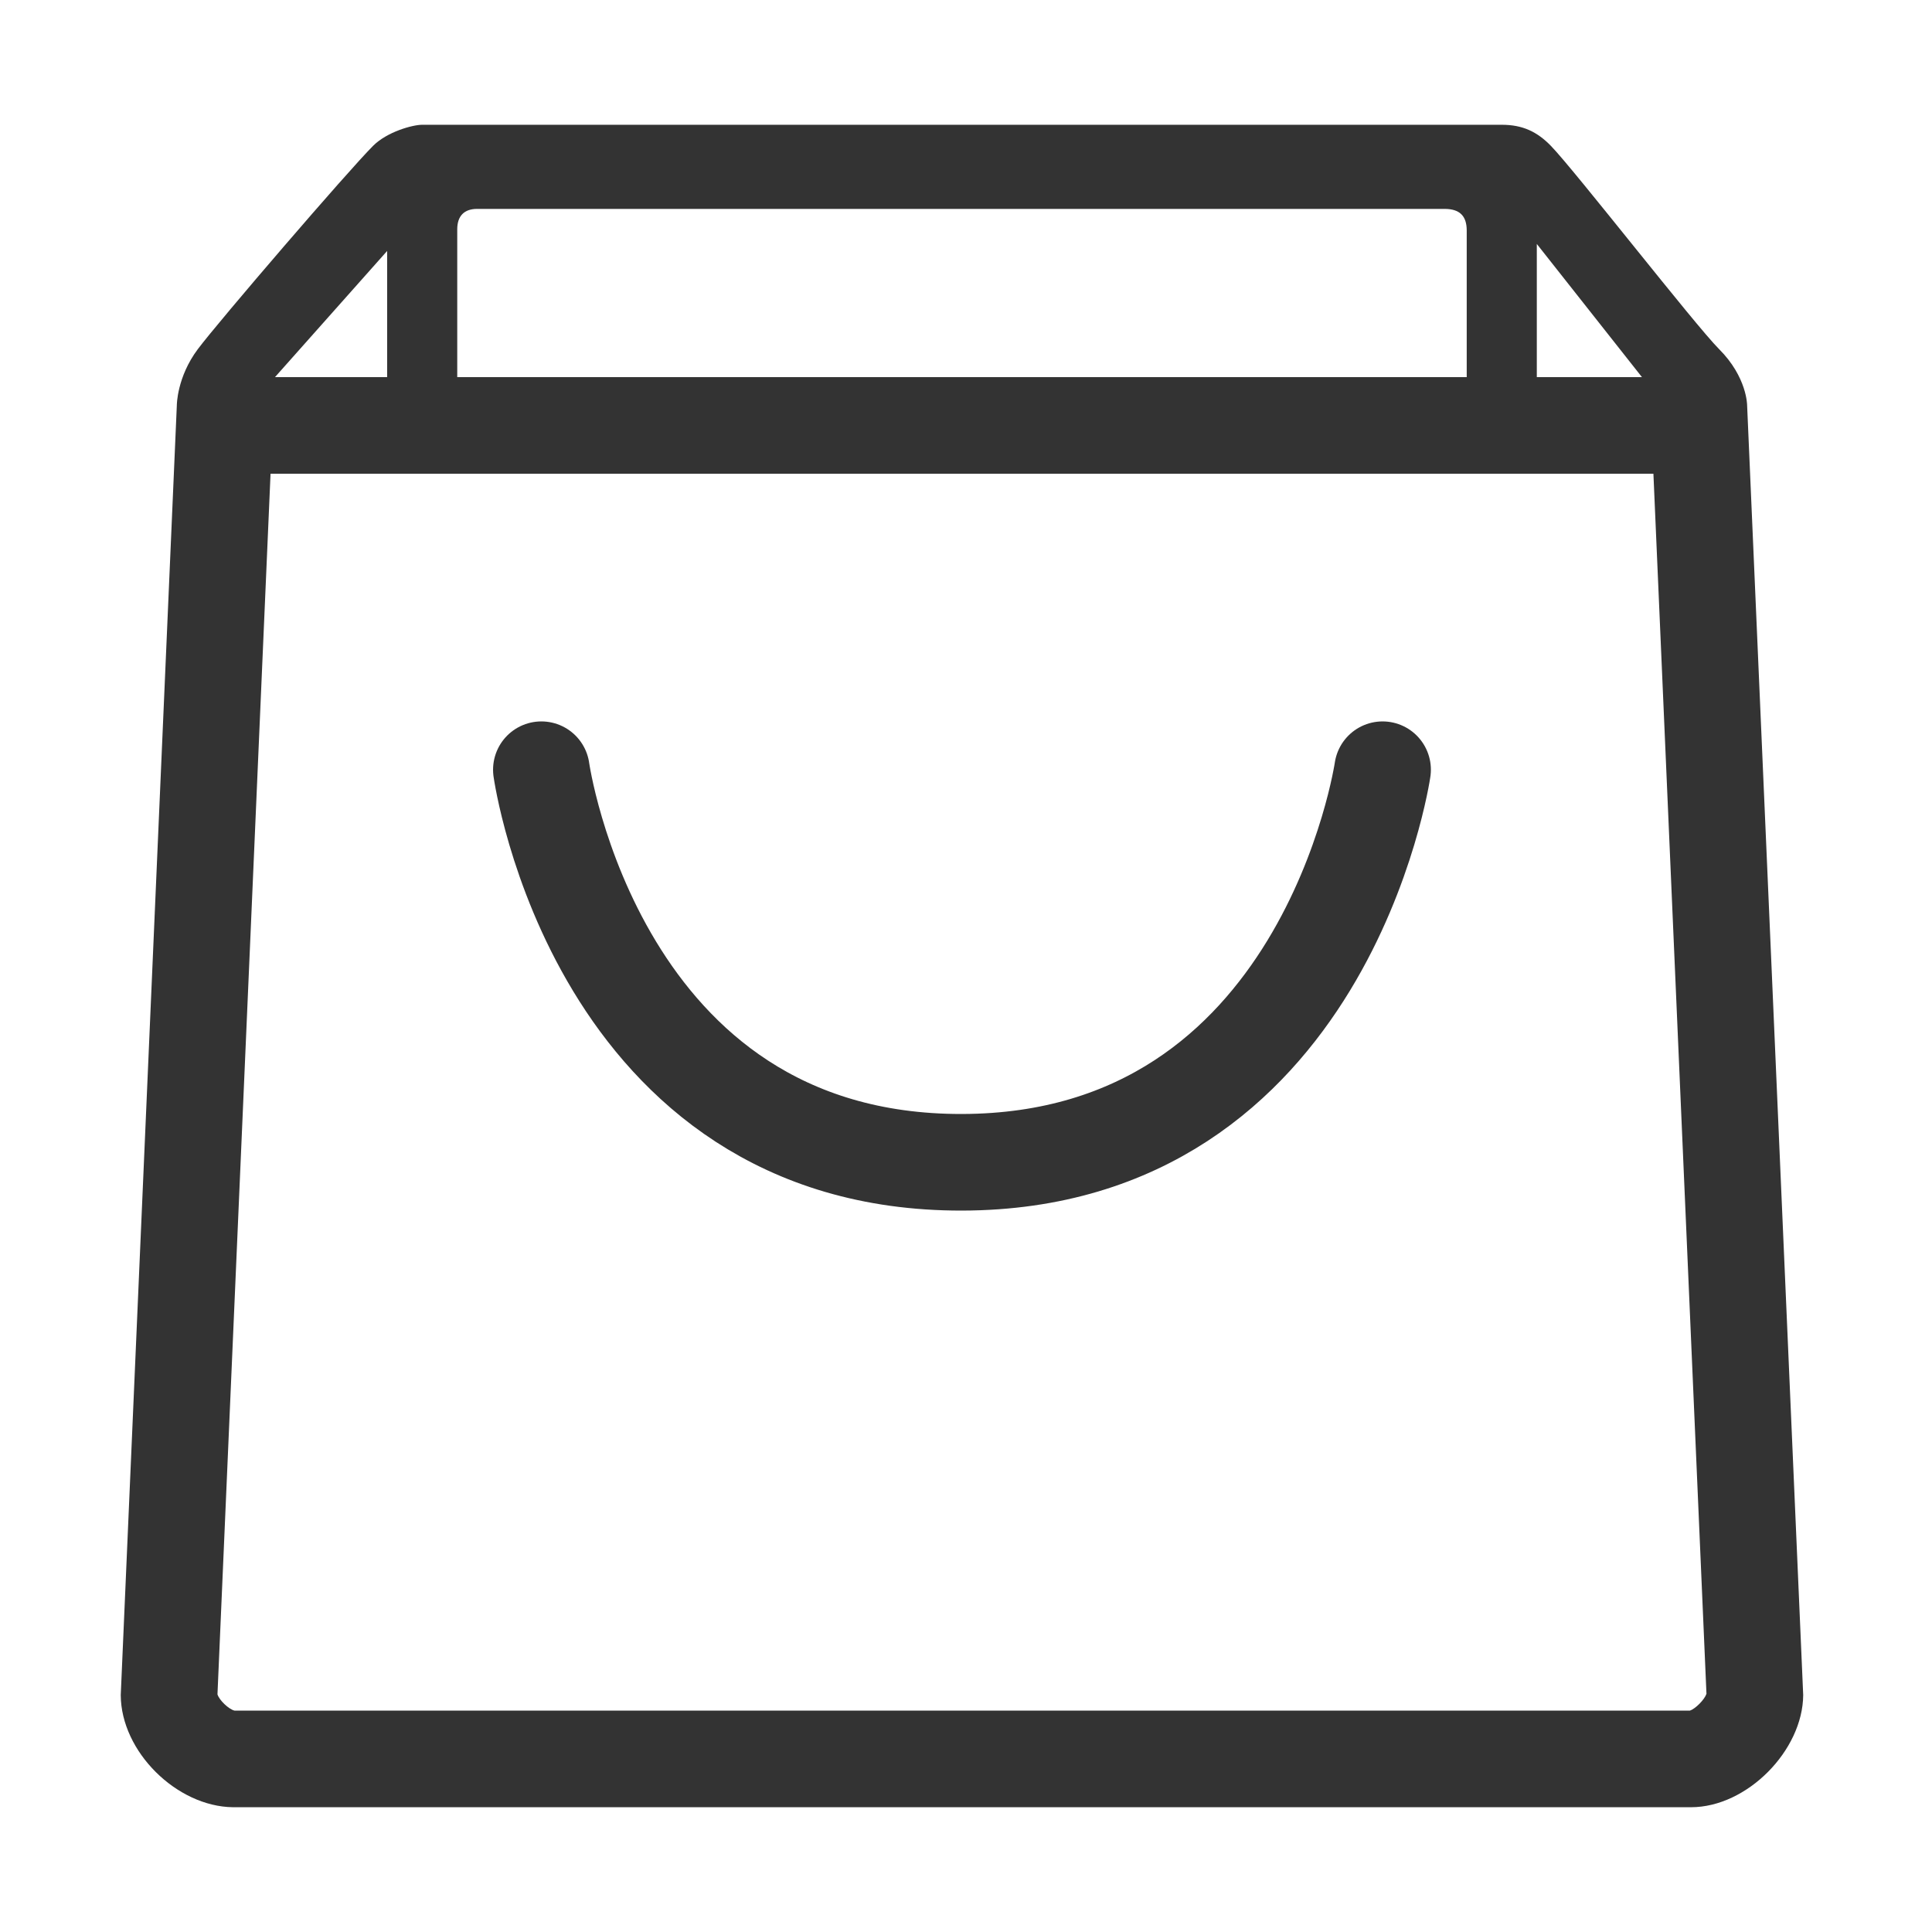 <svg xmlns="http://www.w3.org/2000/svg" width="240" height="240" viewBox="0 0 240 240"><path fill="#333" d="M205.393 58.85l6.59 151.562c-.249.73-1.371 1.868-2.069 2.088H29.141c-.722-.165-1.896-1.289-2.126-2.019L33.608 58.85h171.785M186.555 15.5H52.446c-1.194 0-4.354.87-6.096 2.612-3.148 3.147-19.158 21.771-21.771 25.254-2.612 3.483-2.612 6.967-2.612 6.967L15 210.566c.027 7.049 6.976 13.852 13.933 13.934h181.133c6.957 0 13.885-7.049 13.934-13.934l-6.967-160.233s0-3.483-3.483-6.967c-2.999-3-17.95-22.226-20.899-25.254-1.693-1.737-3.485-2.612-6.096-2.612zM56.8 46.85V28.49c0-1.669.871-2.54 2.468-2.54h120.175c1.887 0 2.758.871 2.758 2.685V46.85H56.8zm134.108 0V30.304L203.97 46.85h-13.062zm-156.75 0l13.934-15.675V46.85H34.158z"/><path clip-rule="evenodd" fill="none" stroke="#333" stroke-width="12" stroke-linecap="round" stroke-miterlimit="10" d="M67.25 95.617s6.833 48.857 52.25 48.766c45.146-.091 52.25-48.766 52.25-48.766"/></svg>